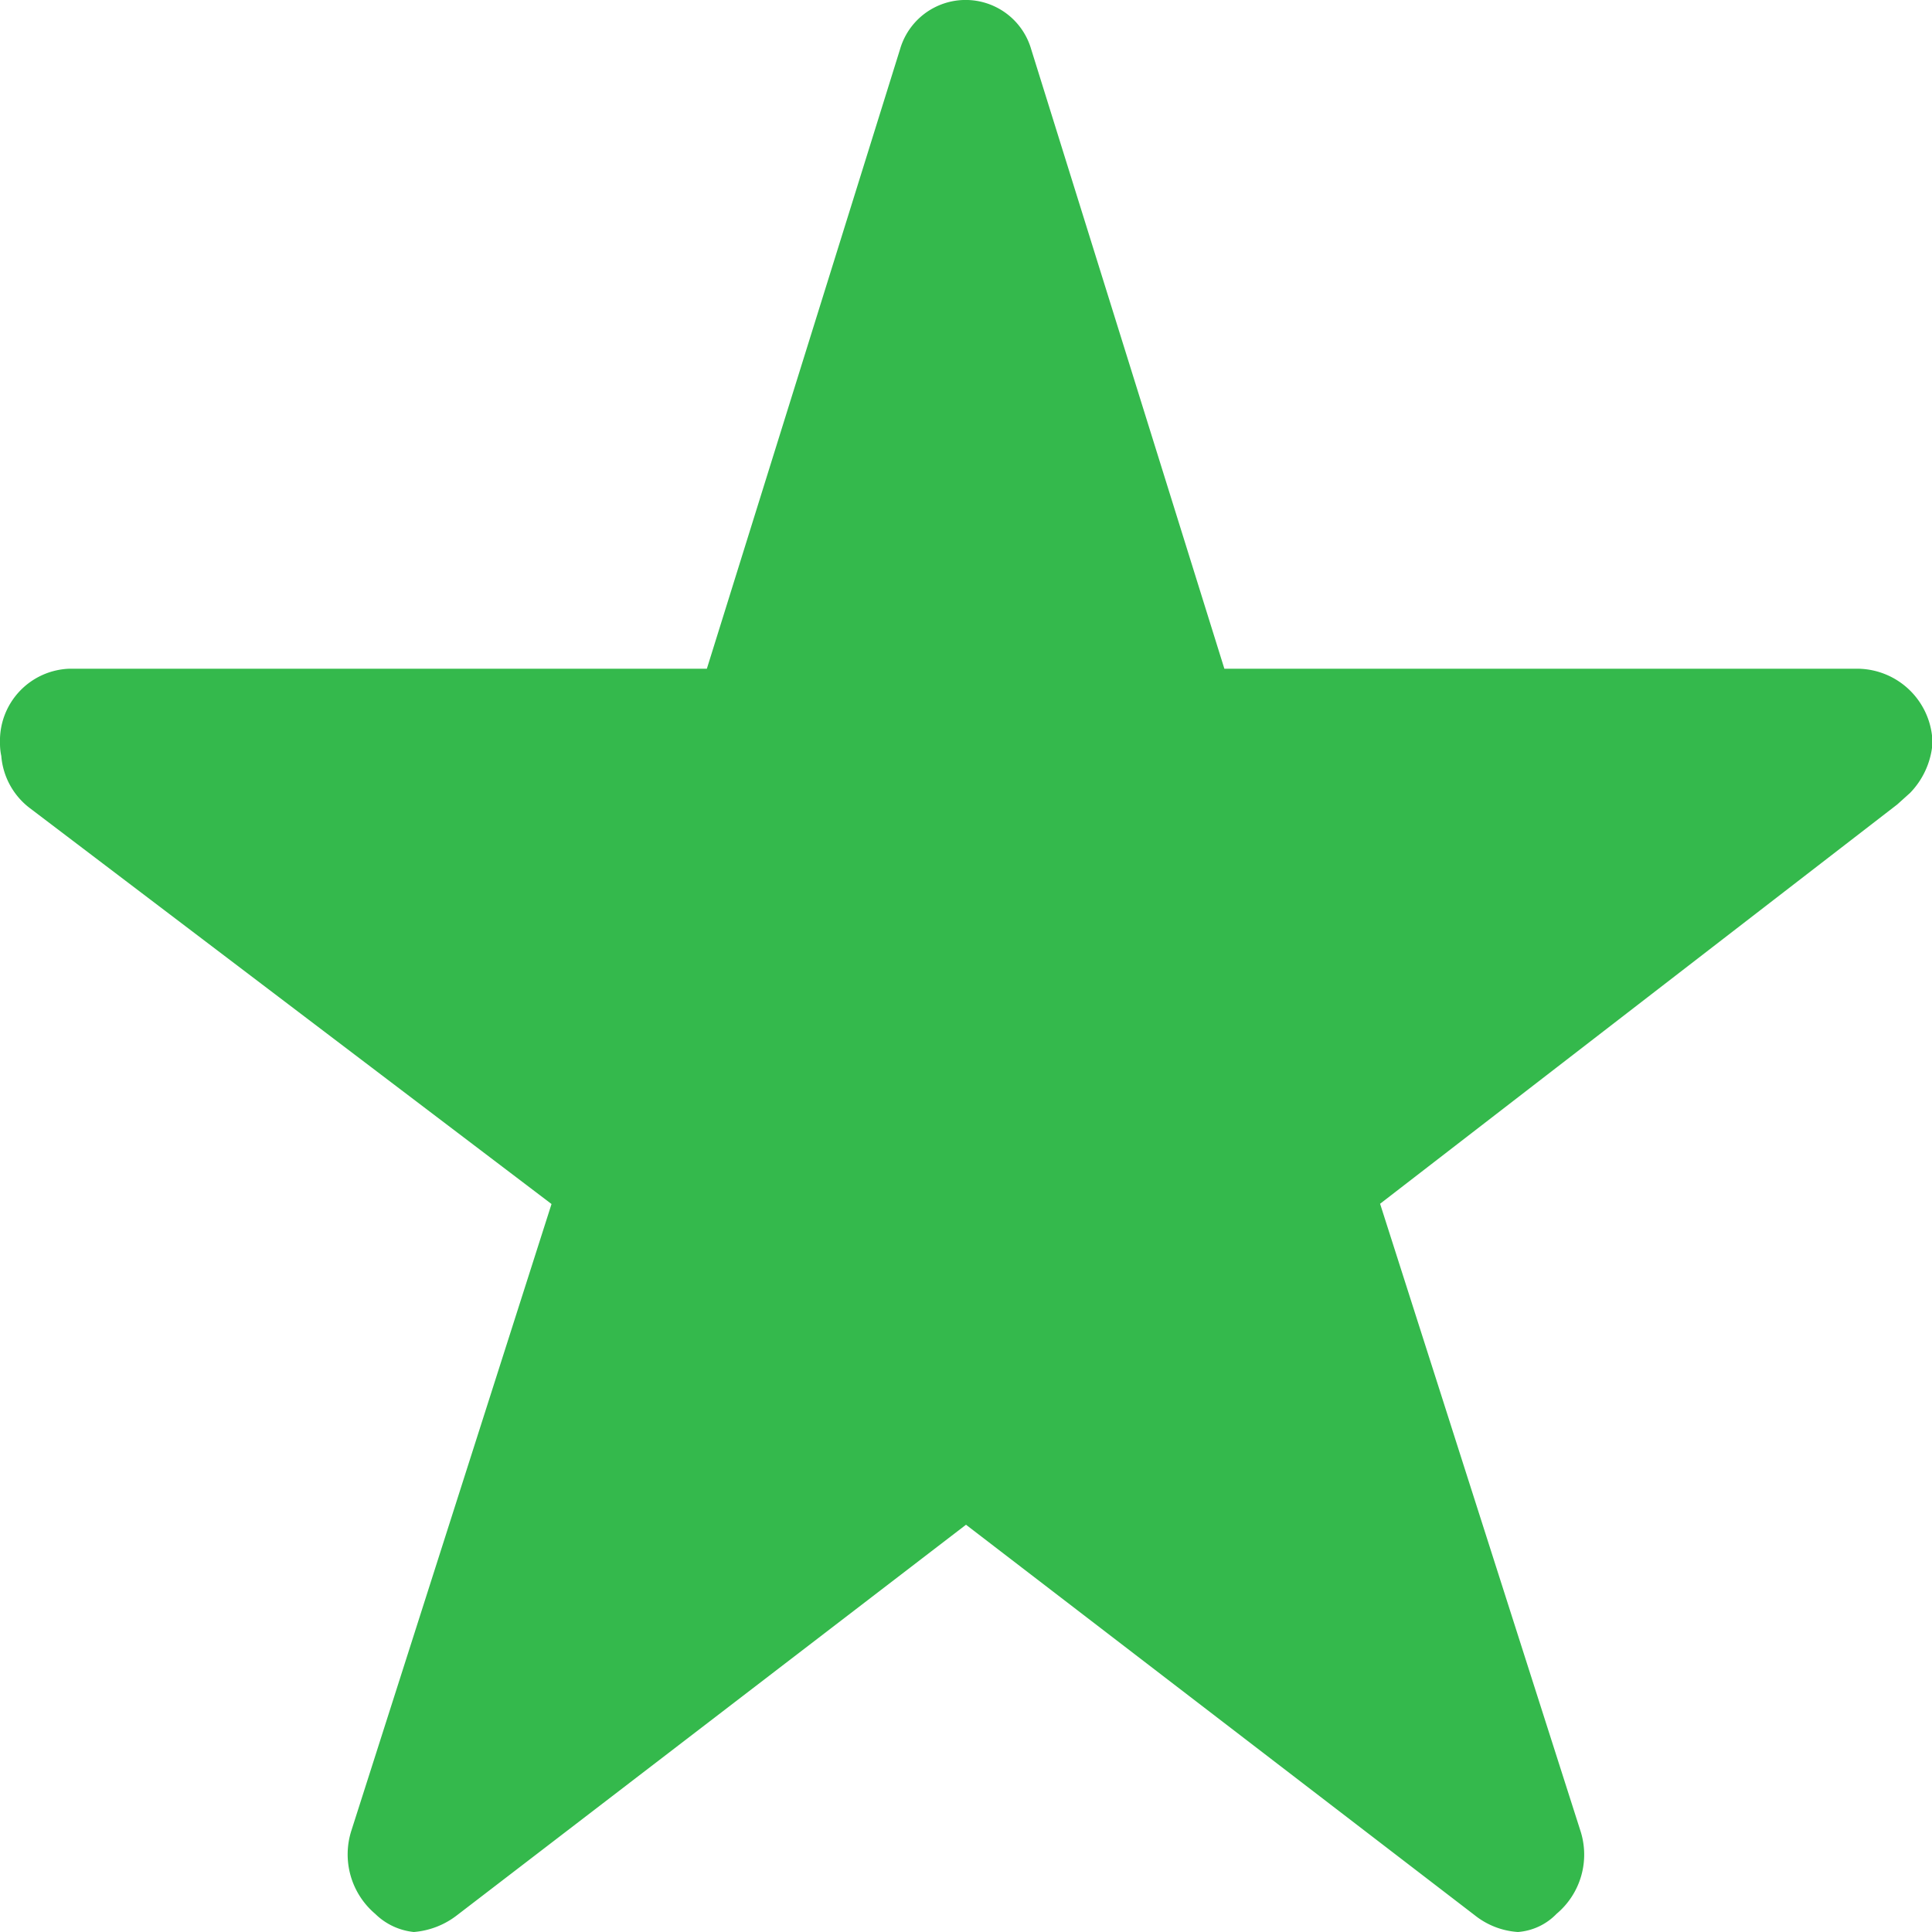 <svg xmlns="http://www.w3.org/2000/svg" width="15" height="15" viewBox="0 0 15 15">
  <path id="Icon_ionic-ios-star" data-name="Icon ionic-ios-star" d="M16.681,8.567H11.756l-1.5-4.81a.53.53,0,0,0-1.018,0l-1.5,4.81H2.786a.559.559,0,0,0-.536.577.455.455,0,0,0,.01.1.565.565,0,0,0,.224.407l4.048,3.072L4.979,17.585a.605.605,0,0,0,.184.649.5.5,0,0,0,.3.141.628.628,0,0,0,.335-.13L9.75,15.213,13.7,18.245a.6.6,0,0,0,.335.13.465.465,0,0,0,.3-.141.6.6,0,0,0,.184-.649l-1.554-4.864,4.015-3.1.1-.09a.624.624,0,0,0,.174-.386A.587.587,0,0,0,16.681,8.567Z" transform="translate(-2.25 -3.375)" fill="#34b94c"/>
</svg>
